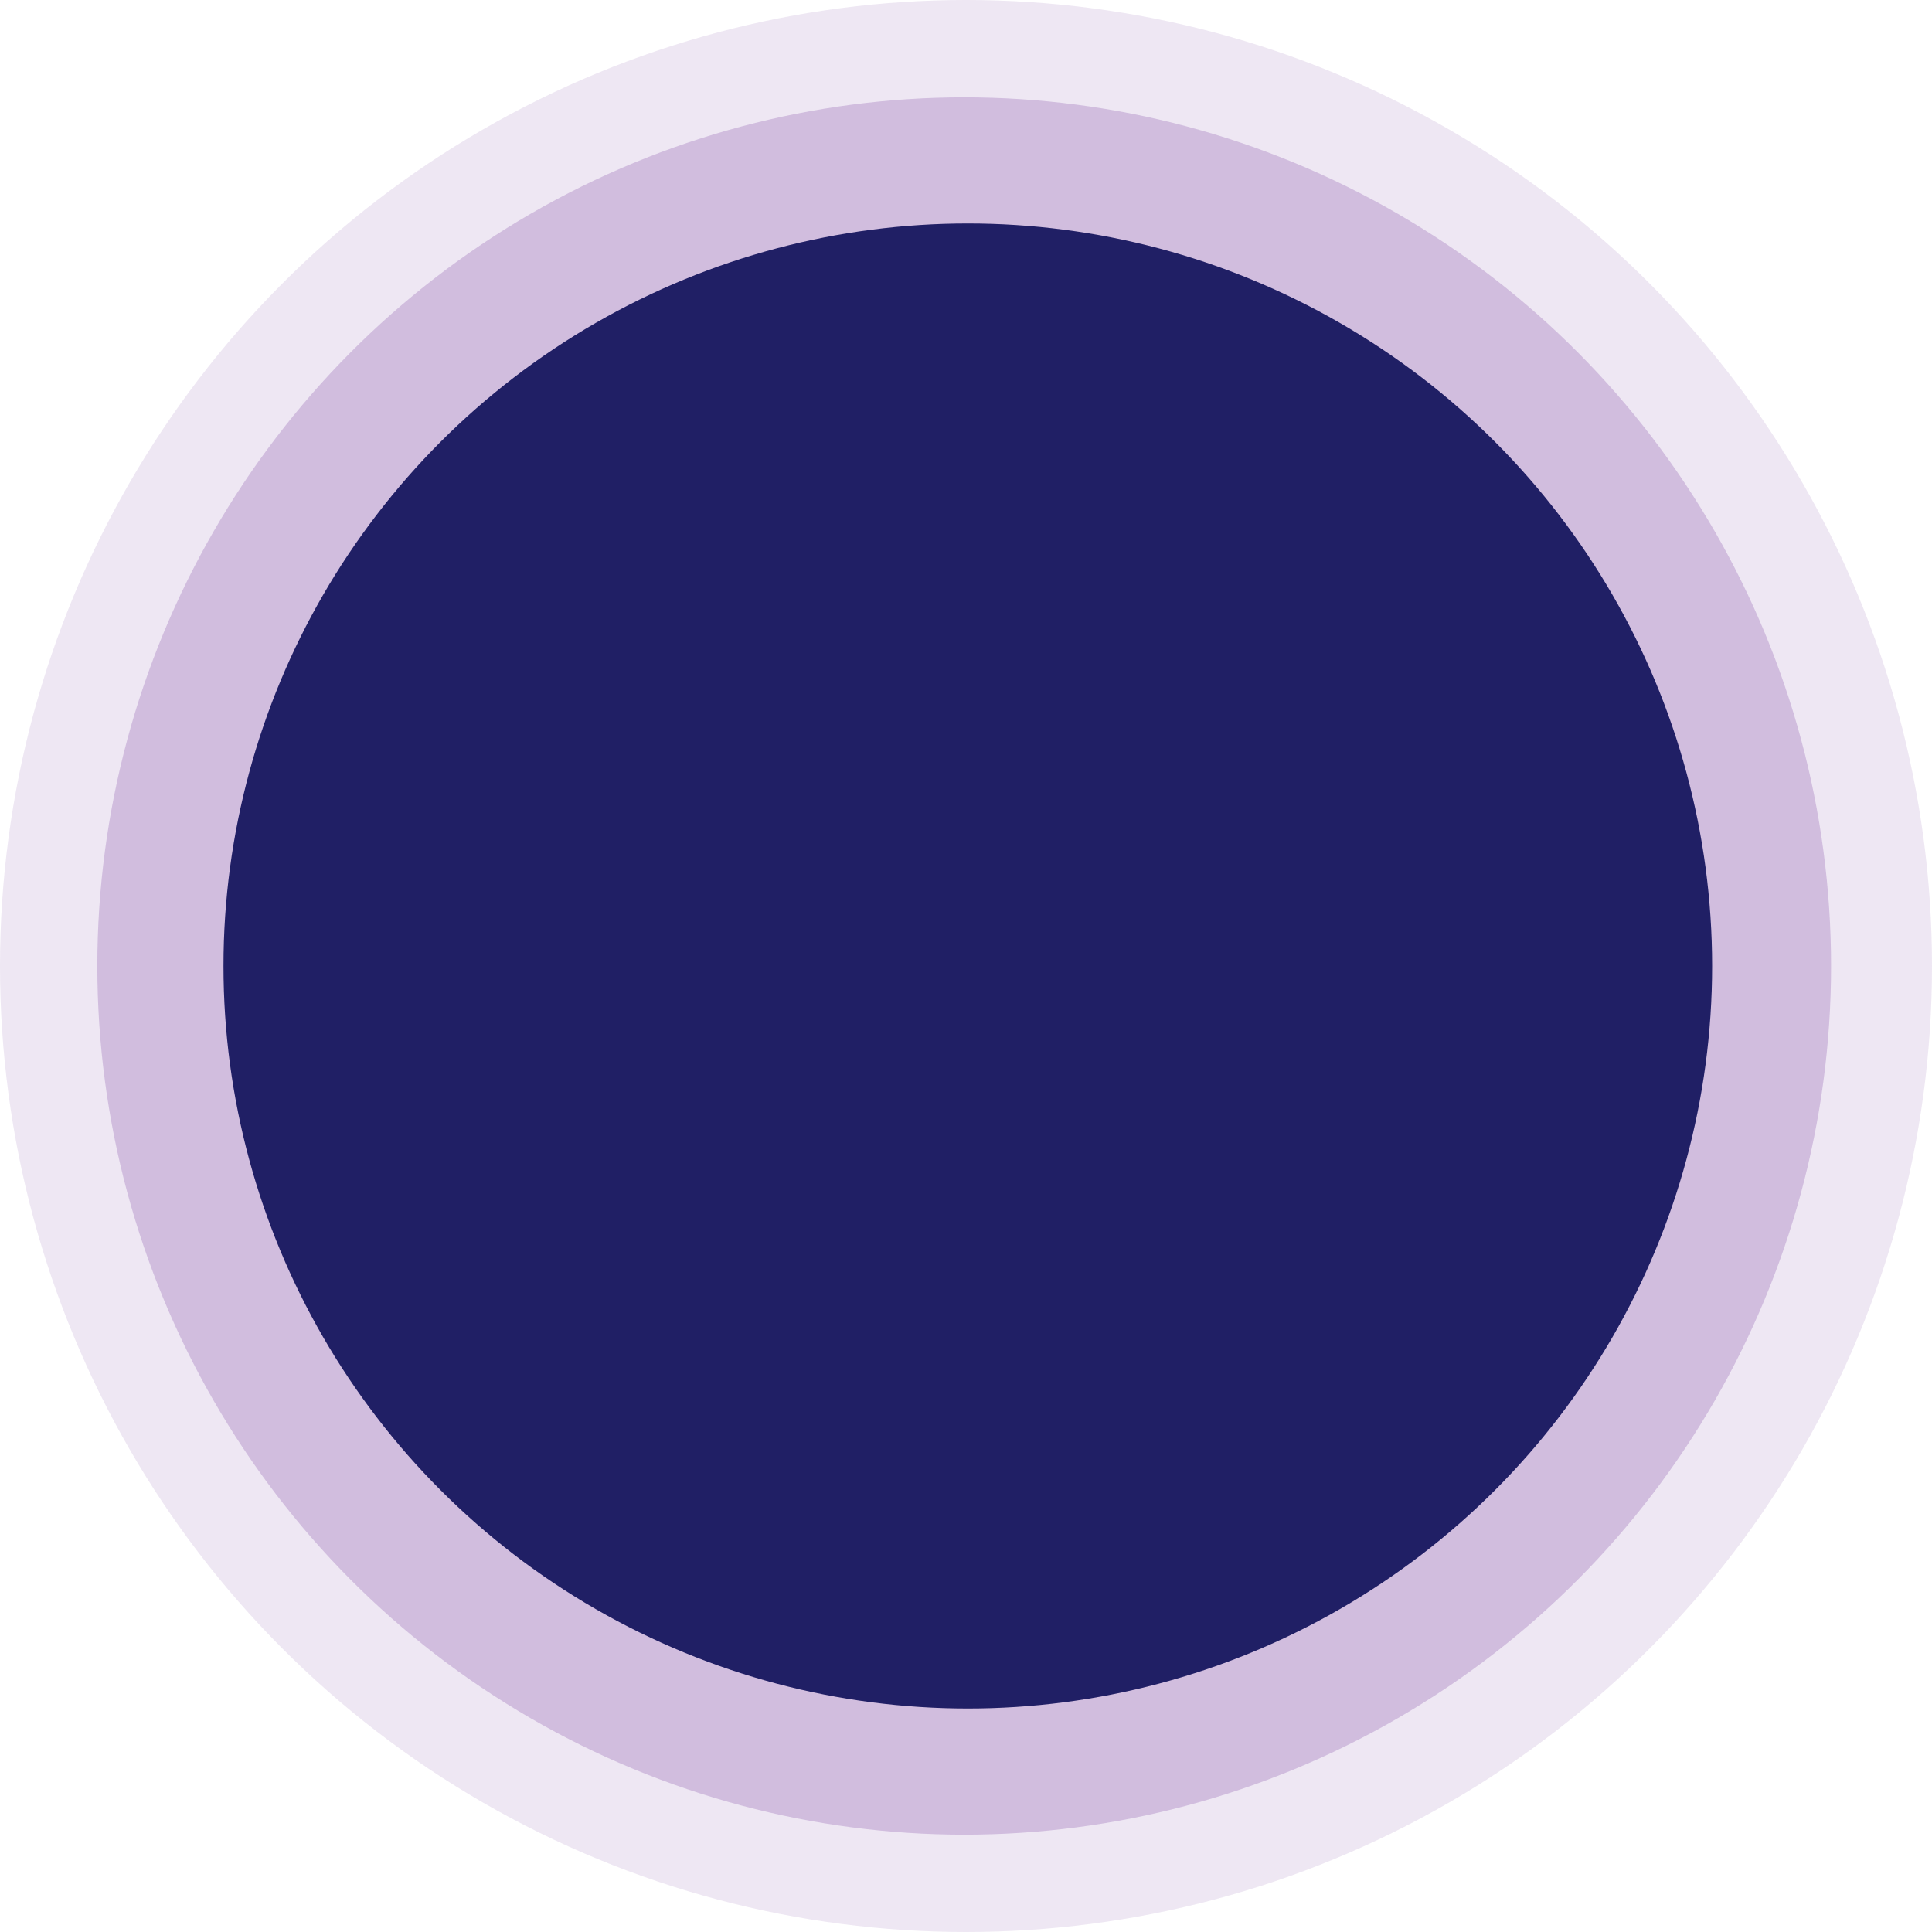 <svg xmlns="http://www.w3.org/2000/svg" width="536" height="536" viewBox="0 0 536 536">
  <g id="out-approach-center" transform="translate(-507 -2732)">
    <circle id="Ellipse" cx="268" cy="268" r="268" transform="translate(507 2732)" fill="#8a56ac" opacity="0.144"/>
    <ellipse id="Ellipse-2" data-name="Ellipse" cx="240.5" cy="241" rx="240.5" ry="241" transform="translate(534 2759)" fill="#8a56ac" opacity="0.29"/>
    <ellipse id="Ellipse-3" data-name="Ellipse" cx="206.5" cy="206" rx="206.5" ry="206" transform="translate(569 2794)" fill="#201f65" opacity="0.995"/>
  </g>
</svg>
